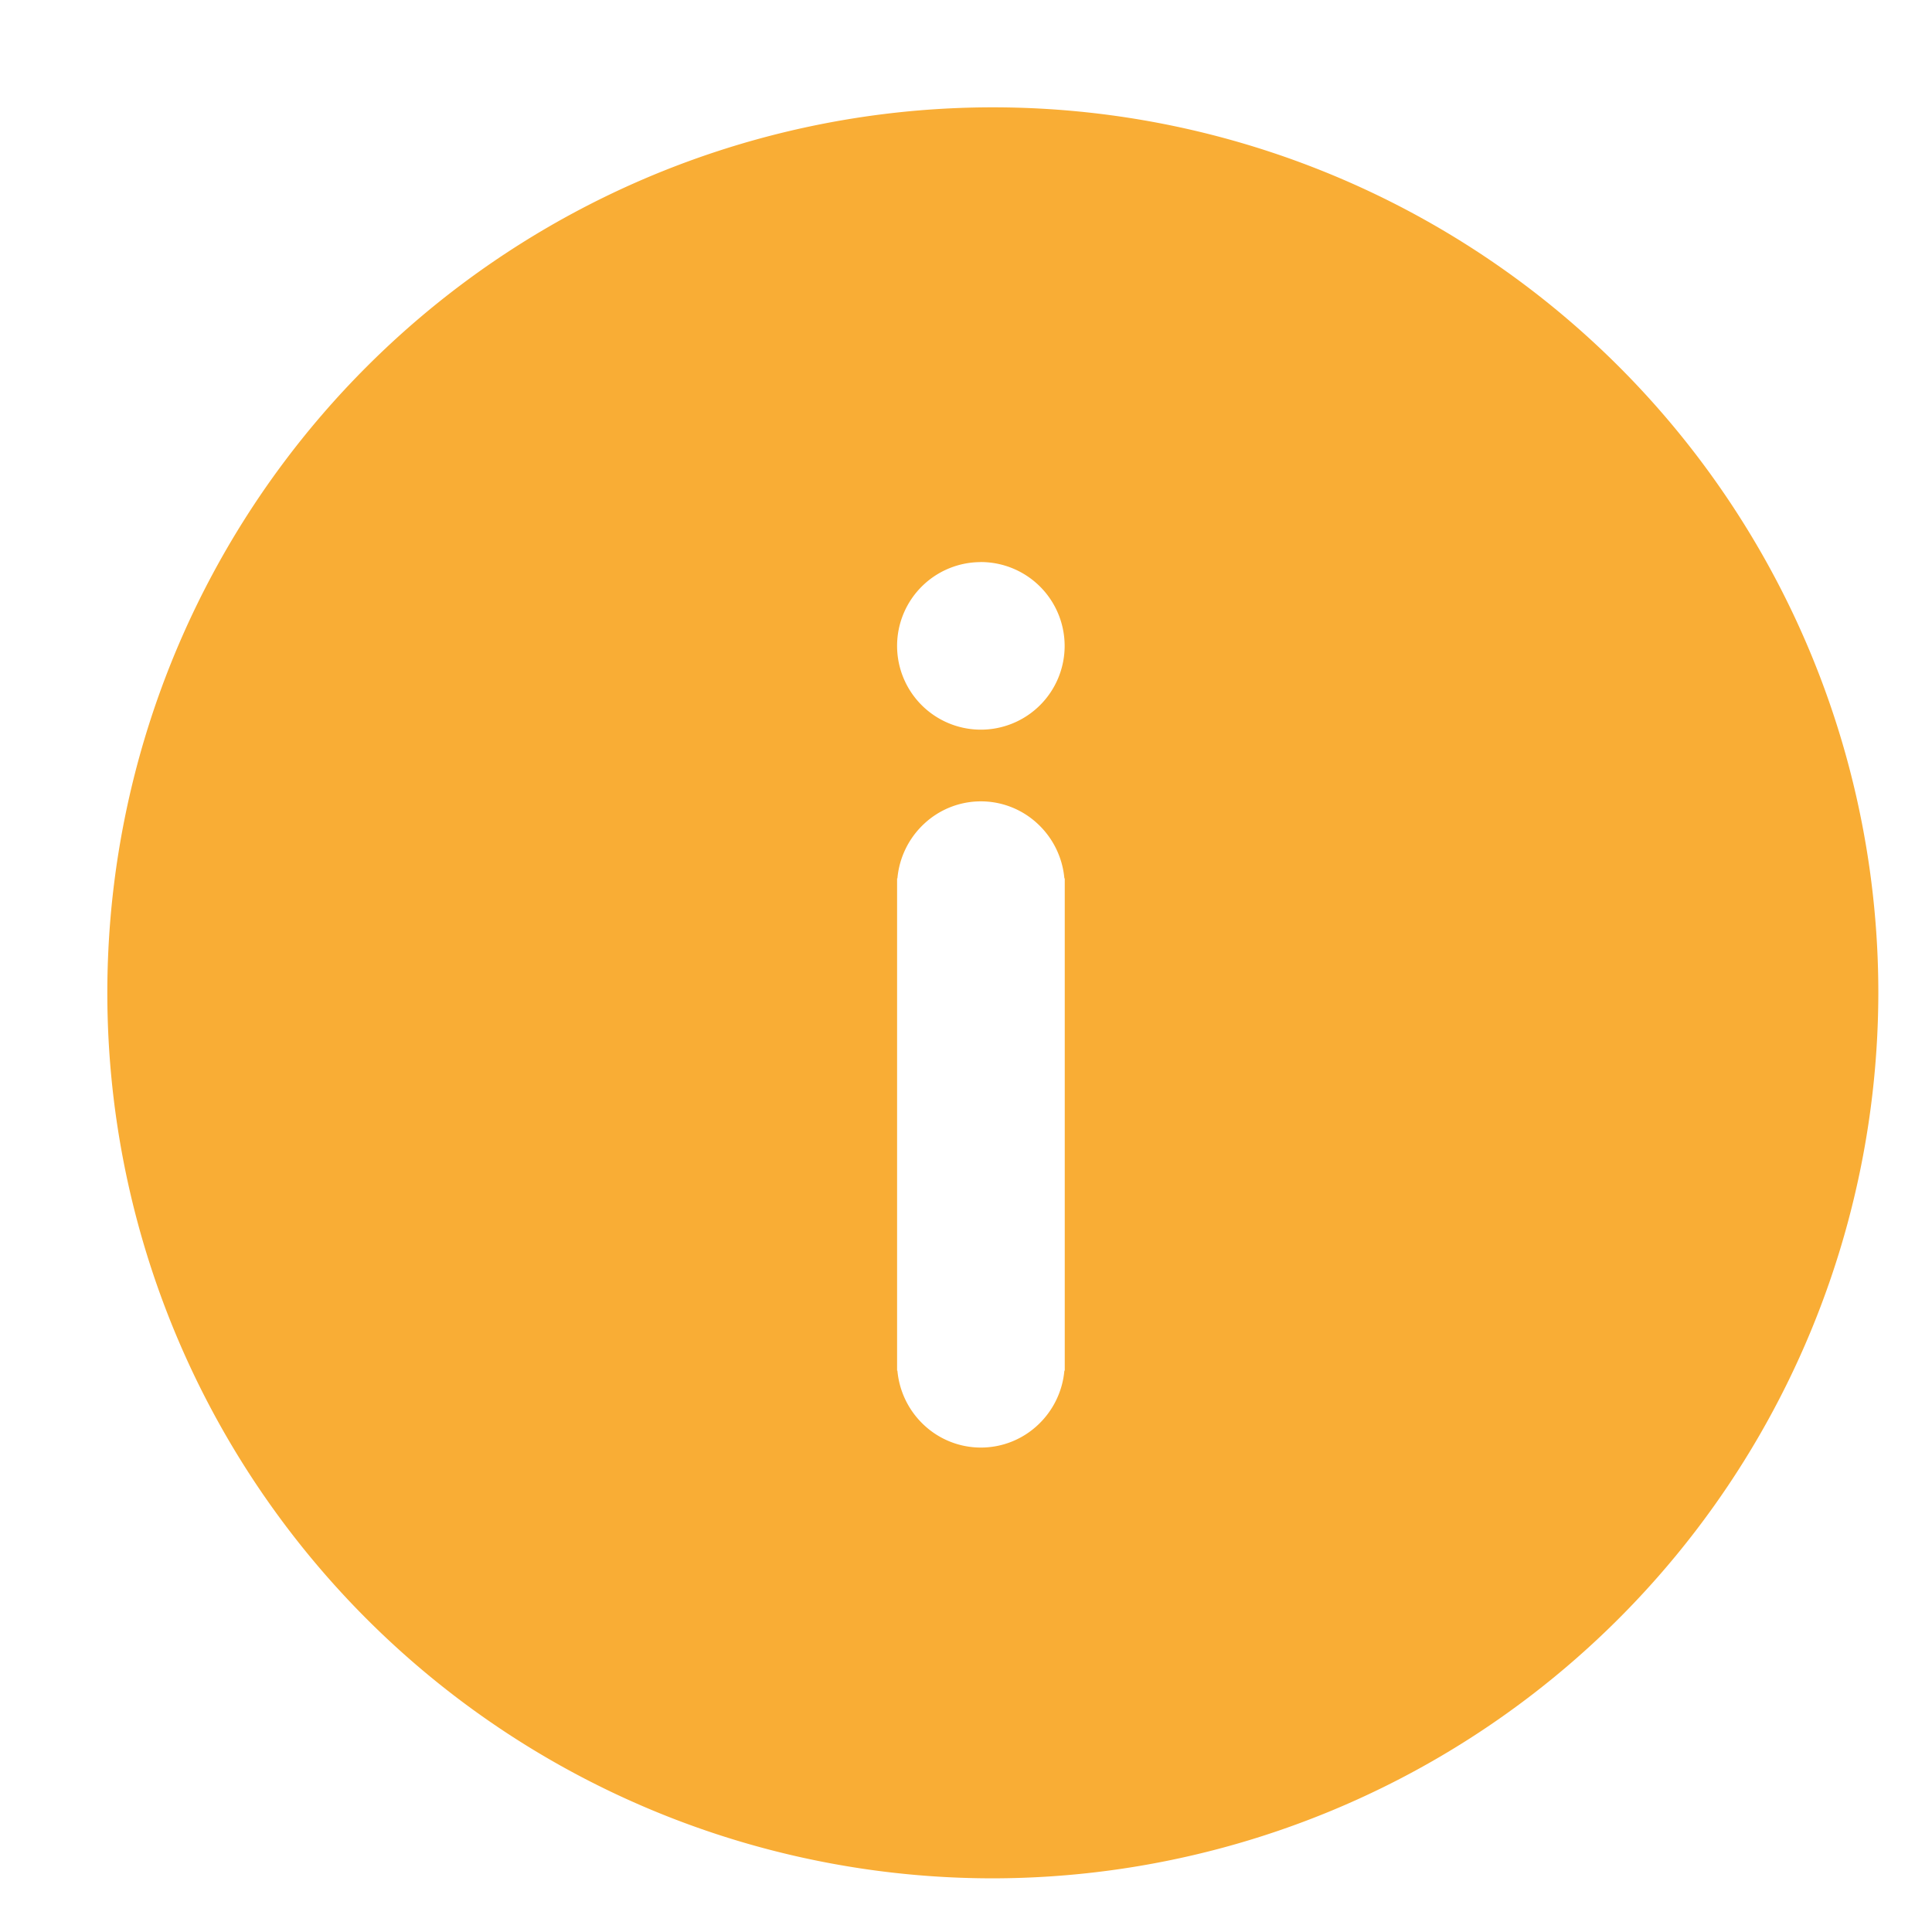<svg xmlns="http://www.w3.org/2000/svg" xmlns:xlink="http://www.w3.org/1999/xlink" width="36" height="36" viewBox="0 0 36 36">
  <defs>
    <clipPath id="clip-Alert_icon_sorry">
      <rect width="36" height="36"/>
    </clipPath>
  </defs>
  <g id="Alert_icon_sorry" clip-path="url(#clip-Alert_icon_sorry)">
    <g id="Group_1708" data-name="Group 1708" transform="translate(1.671 2)">
      <path id="Exclusion_3" data-name="Exclusion 3" d="M16.5,33A16.5,16.5,0,1,1,33,16.5,16.519,16.519,0,0,1,16.5,33ZM14.716,14.367V23.54h.006a1.577,1.577,0,0,0,.5,1.018,1.549,1.549,0,0,0,2.111,0,1.577,1.577,0,0,0,.5-1.018h.007V14.367h-.007a1.579,1.579,0,0,0-.5-1.019,1.547,1.547,0,0,0-2.111,0,1.58,1.58,0,0,0-.5,1.019Zm1.561-5.893a1.561,1.561,0,1,0,1.561,1.561A1.563,1.563,0,0,0,16.277,8.473Z" transform="translate(0.329)" fill="#f9ad35"/>
    </g>
  </g>
</svg>
